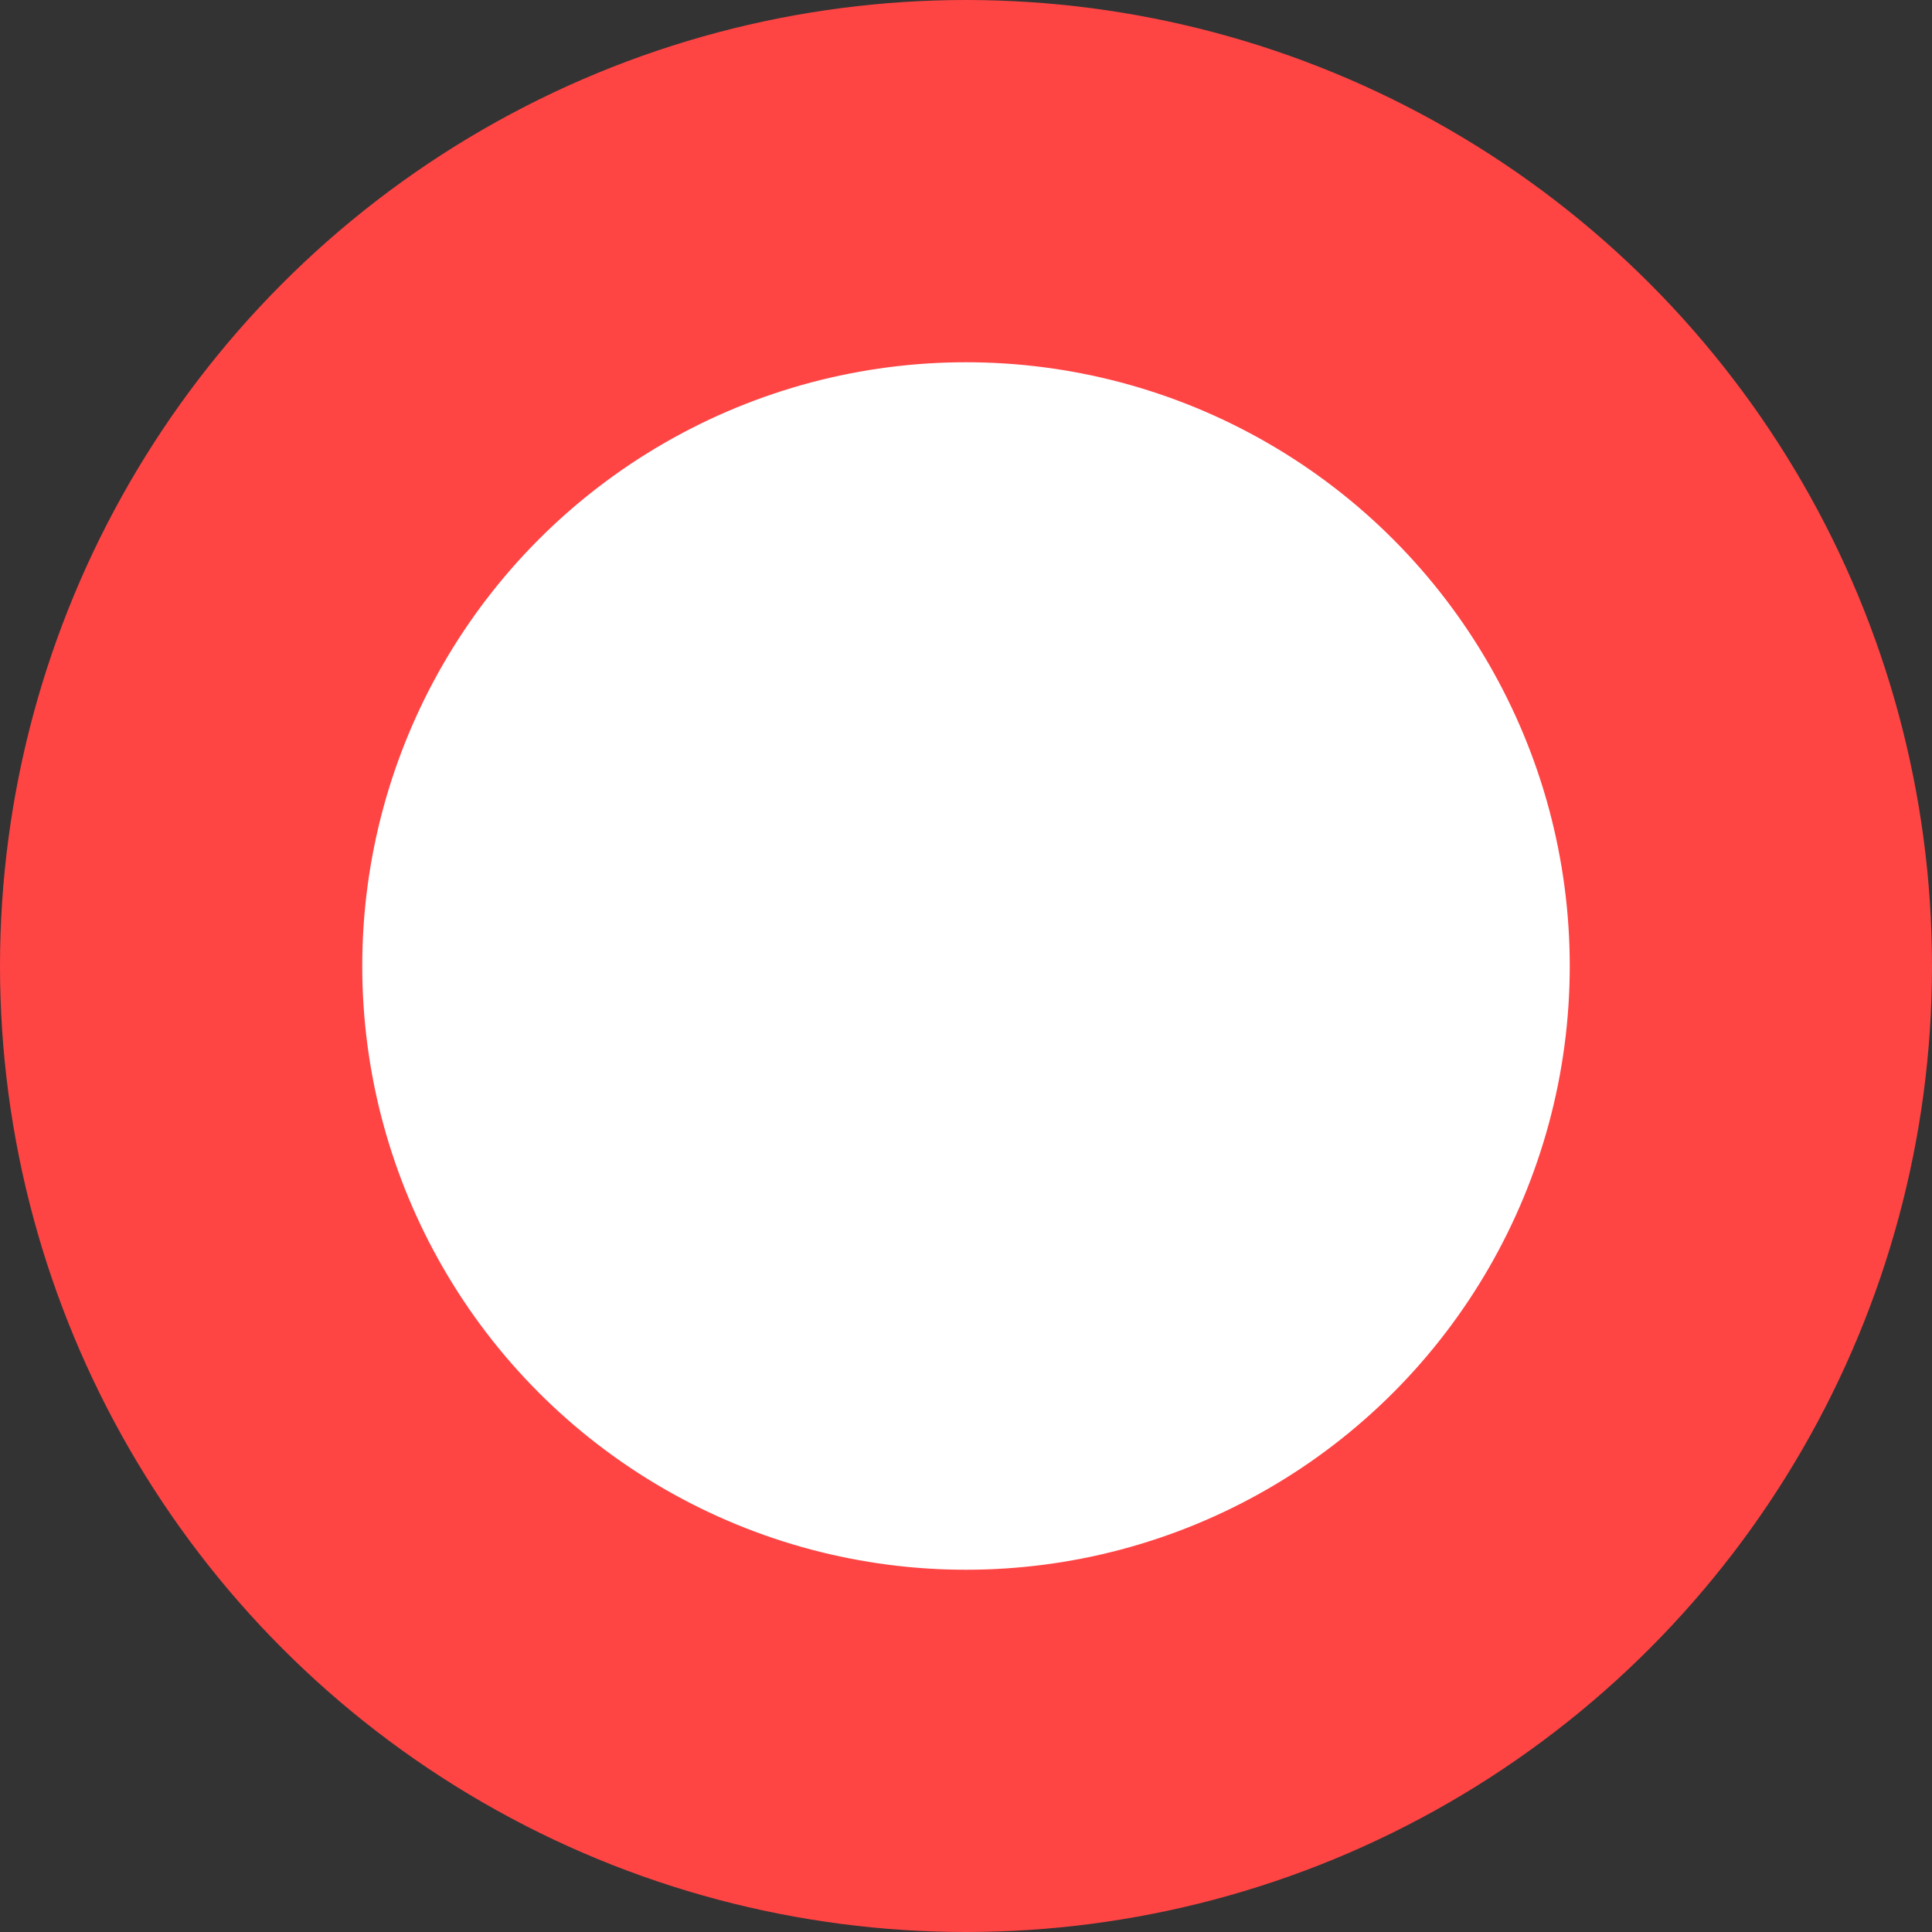 <svg width="8" height="8" xmlns="http://www.w3.org/2000/svg"><rect width="100%" height="100%" fill="#333333" stroke="none"/><circle cx="4" cy="4" r="3.25" fill="#fff" stroke="#f44" stroke-width="1.5"/></svg>
